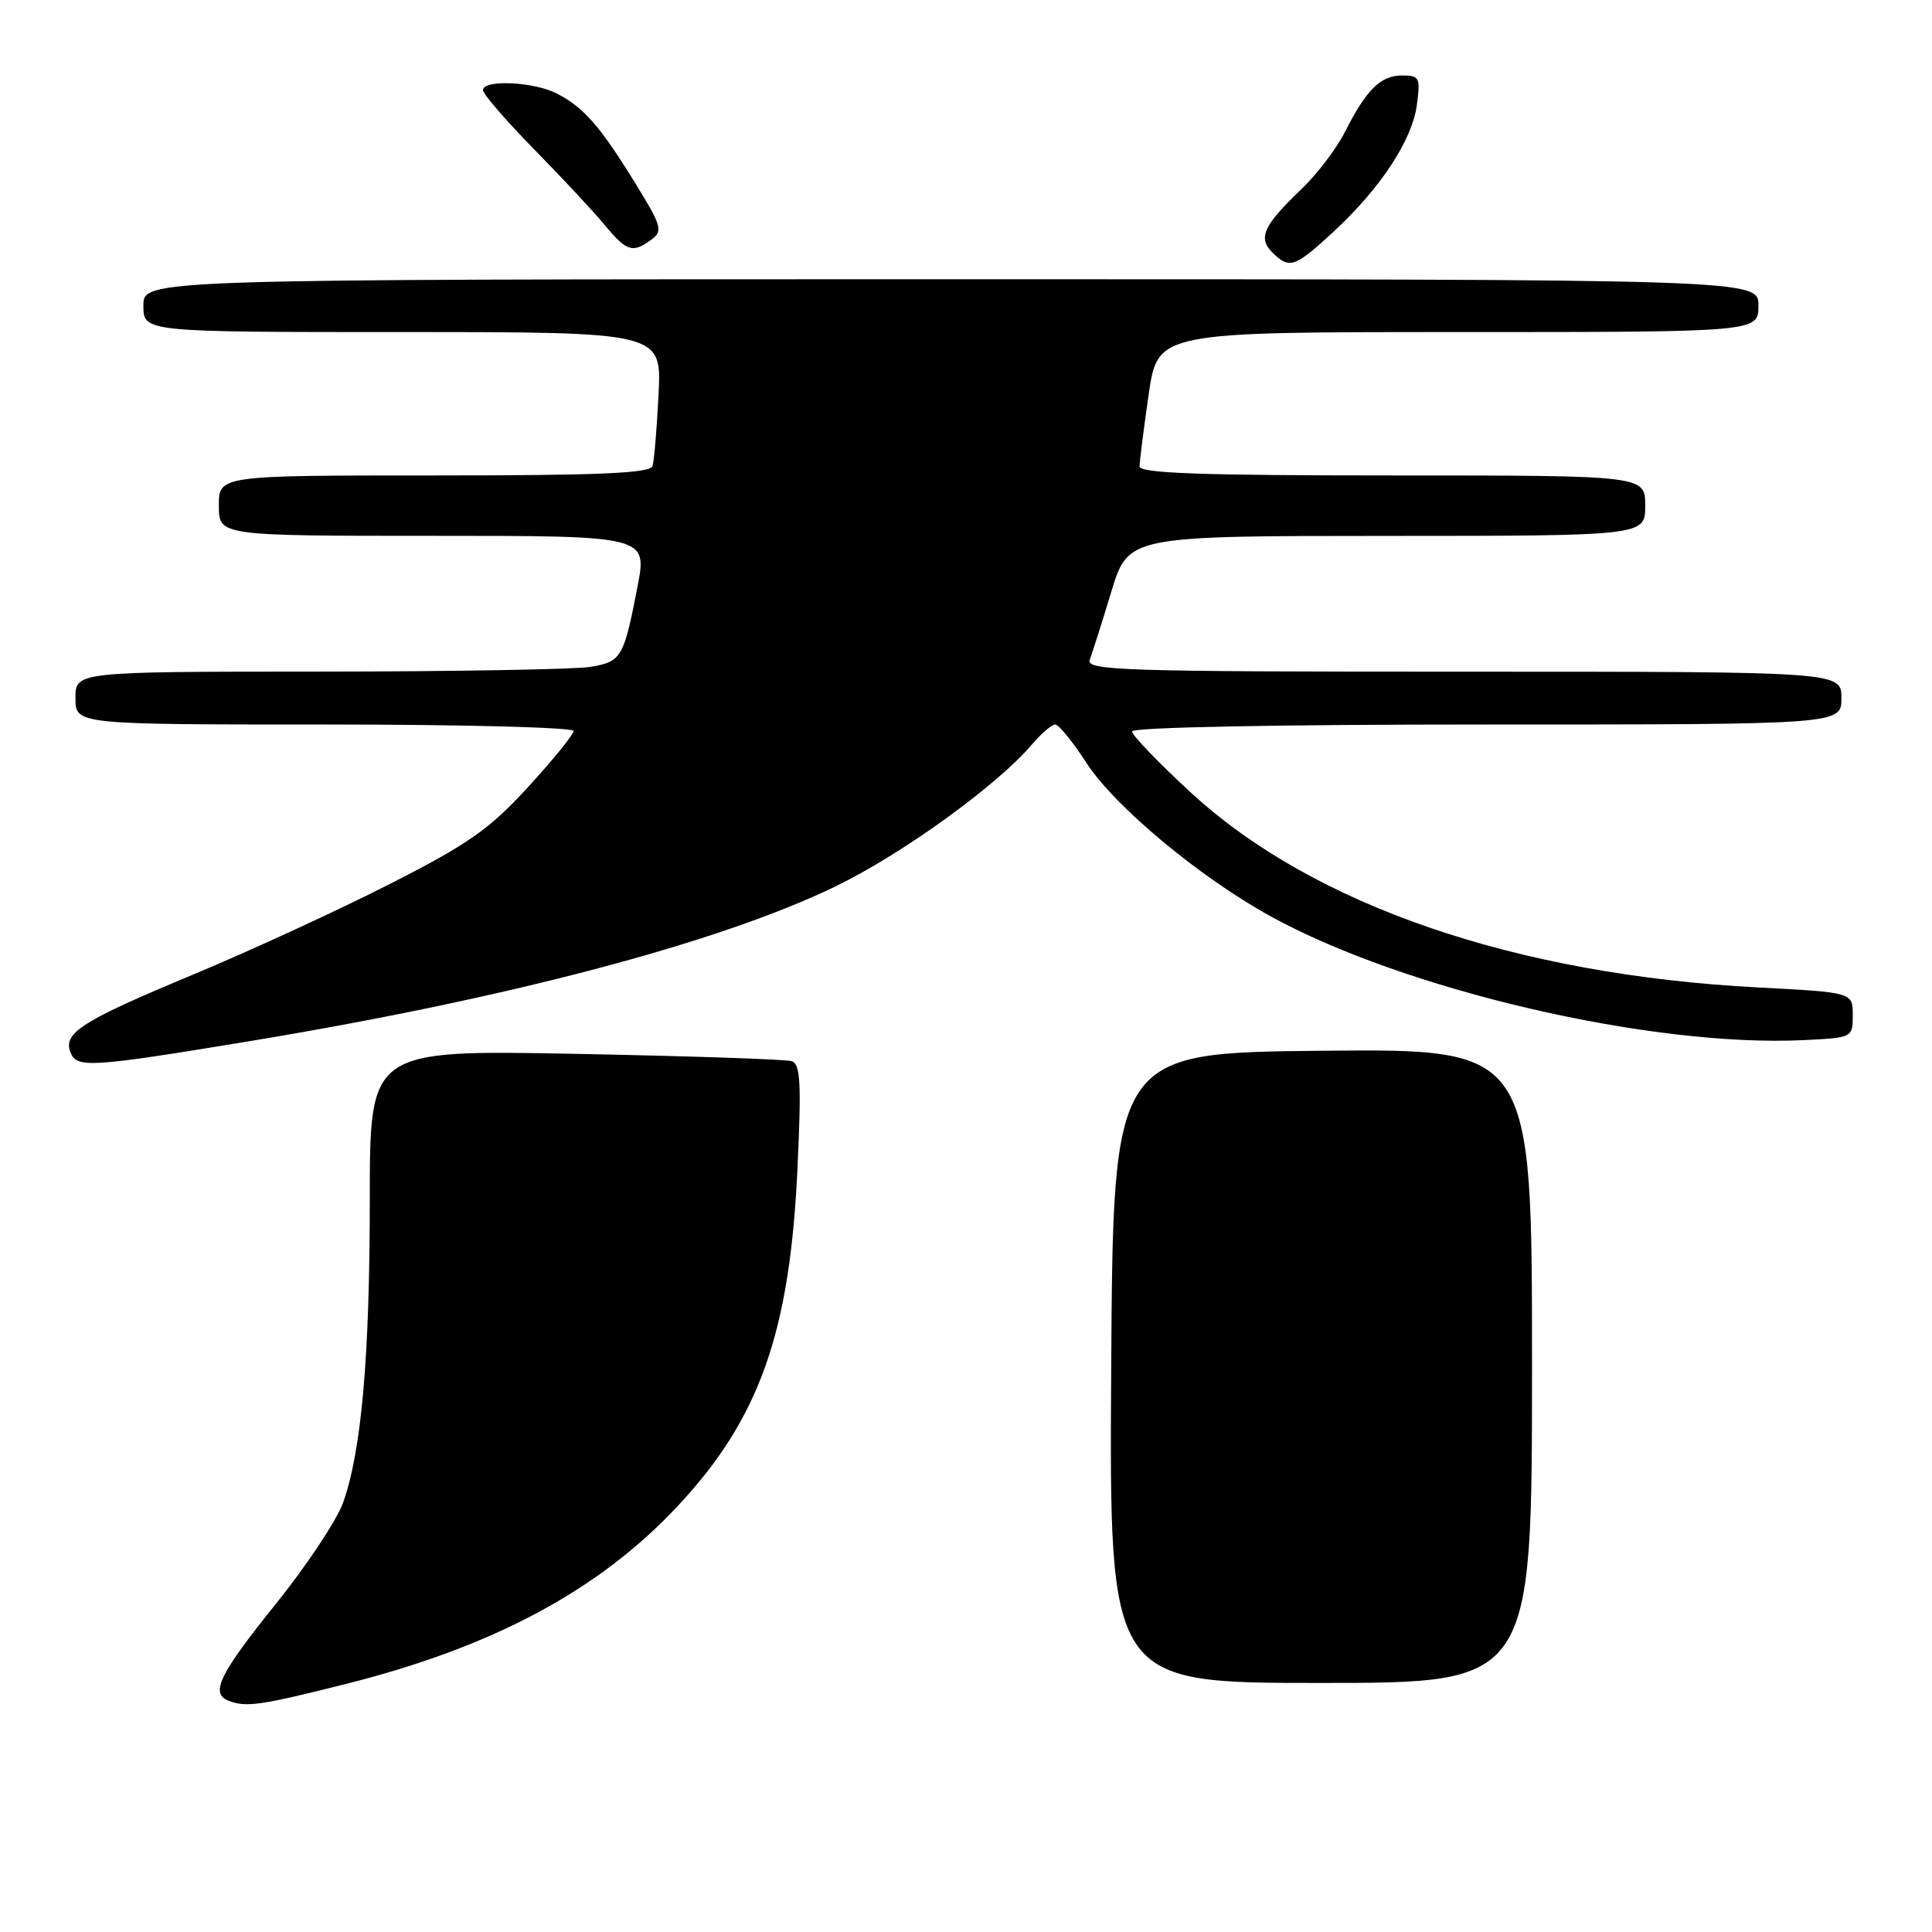 <?xml version="1.0" encoding="UTF-8" standalone="no"?>
<!DOCTYPE svg PUBLIC "-//W3C//DTD SVG 1.1//EN" "http://www.w3.org/Graphics/SVG/1.1/DTD/svg11.dtd" >
<svg xmlns="http://www.w3.org/2000/svg" xmlns:xlink="http://www.w3.org/1999/xlink" version="1.1" viewBox="0 0 256 256">
 <g >
 <path fill="currentColor"
d=" M 46.04 223.08 C 65.45 218.17 79.40 210.68 89.79 199.57 C 100.63 187.98 104.67 176.59 105.67 154.78 C 106.20 143.47 106.06 140.98 104.90 140.61 C 104.13 140.36 91.24 139.93 76.25 139.64 C 49.00 139.12 49.00 139.12 49.00 158.84 C 49.00 179.70 47.91 192.18 45.47 199.09 C 44.65 201.40 40.62 207.48 36.49 212.60 C 29.07 221.83 27.83 224.36 30.25 225.34 C 32.57 226.27 34.47 226.00 46.04 223.08 Z  M 203.00 180.98 C 203.00 138.97 203.00 138.97 175.25 139.23 C 147.50 139.50 147.50 139.50 147.24 181.25 C 146.98 223.00 146.98 223.00 174.99 223.00 C 203.00 223.00 203.00 223.00 203.00 180.98 Z  M 32.89 137.99 C 67.11 132.35 95.27 124.93 110.65 117.48 C 119.50 113.20 132.13 104.08 136.74 98.64 C 137.98 97.19 139.36 96.00 139.82 96.00 C 140.29 96.00 142.15 98.29 143.96 101.09 C 147.68 106.83 158.91 116.20 168.26 121.36 C 186.05 131.18 218.78 138.80 239.00 137.82 C 245.49 137.50 245.50 137.49 245.50 134.50 C 245.50 131.50 245.50 131.50 232.92 130.84 C 200.77 129.16 173.98 119.95 157.75 104.98 C 153.49 101.05 150.00 97.42 150.00 96.92 C 150.00 96.37 169.19 96.00 197.00 96.00 C 244.00 96.00 244.00 96.00 244.00 92.50 C 244.00 89.00 244.00 89.00 193.89 89.00 C 148.50 89.00 143.84 88.85 144.40 87.41 C 144.73 86.53 146.02 82.49 147.25 78.42 C 149.50 71.02 149.50 71.02 183.75 71.01 C 218.00 71.00 218.00 71.00 218.00 67.00 C 218.00 63.00 218.00 63.00 184.50 63.00 C 159.14 63.00 151.00 62.71 151.00 61.80 C 151.00 61.14 151.54 56.87 152.20 52.30 C 153.40 44.00 153.40 44.00 193.20 44.00 C 233.00 44.00 233.00 44.00 233.00 40.50 C 233.00 37.00 233.00 37.00 126.00 37.00 C 19.00 37.00 19.00 37.00 19.00 40.50 C 19.00 44.00 19.00 44.00 53.33 44.00 C 87.67 44.00 87.67 44.00 87.26 52.25 C 87.04 56.79 86.68 61.06 86.46 61.75 C 86.15 62.71 79.48 63.00 57.53 63.00 C 29.00 63.00 29.00 63.00 29.00 67.00 C 29.00 71.00 29.00 71.00 57.38 71.00 C 85.77 71.00 85.77 71.00 84.47 77.75 C 82.65 87.17 82.35 87.68 78.19 88.37 C 76.16 88.70 59.99 88.98 42.25 88.99 C 10.00 89.00 10.00 89.00 10.00 92.50 C 10.00 96.00 10.00 96.00 43.00 96.00 C 61.15 96.00 76.00 96.38 76.00 96.86 C 76.00 97.33 73.29 100.67 69.97 104.29 C 64.85 109.88 62.11 111.81 51.72 117.10 C 45.00 120.53 33.23 125.95 25.56 129.15 C 10.86 135.27 8.35 136.86 9.33 139.42 C 10.15 141.56 11.85 141.46 32.89 137.99 Z  M 176.63 30.77 C 182.89 25.00 187.11 18.60 187.74 13.91 C 188.23 10.27 188.09 10.00 185.79 10.00 C 182.94 10.00 181.07 11.85 178.20 17.50 C 177.09 19.70 174.52 23.07 172.51 25.00 C 167.43 29.84 166.65 31.51 168.57 33.43 C 170.84 35.70 171.54 35.46 176.63 30.77 Z  M 86.31 31.75 C 87.87 30.61 87.69 29.97 84.16 24.25 C 79.51 16.70 77.36 14.24 73.80 12.40 C 70.75 10.82 64.00 10.51 64.00 11.94 C 64.00 12.46 67.04 15.97 70.75 19.76 C 74.46 23.54 78.69 28.07 80.13 29.82 C 83.05 33.34 83.83 33.58 86.31 31.75 Z "/>
</g>
</svg>